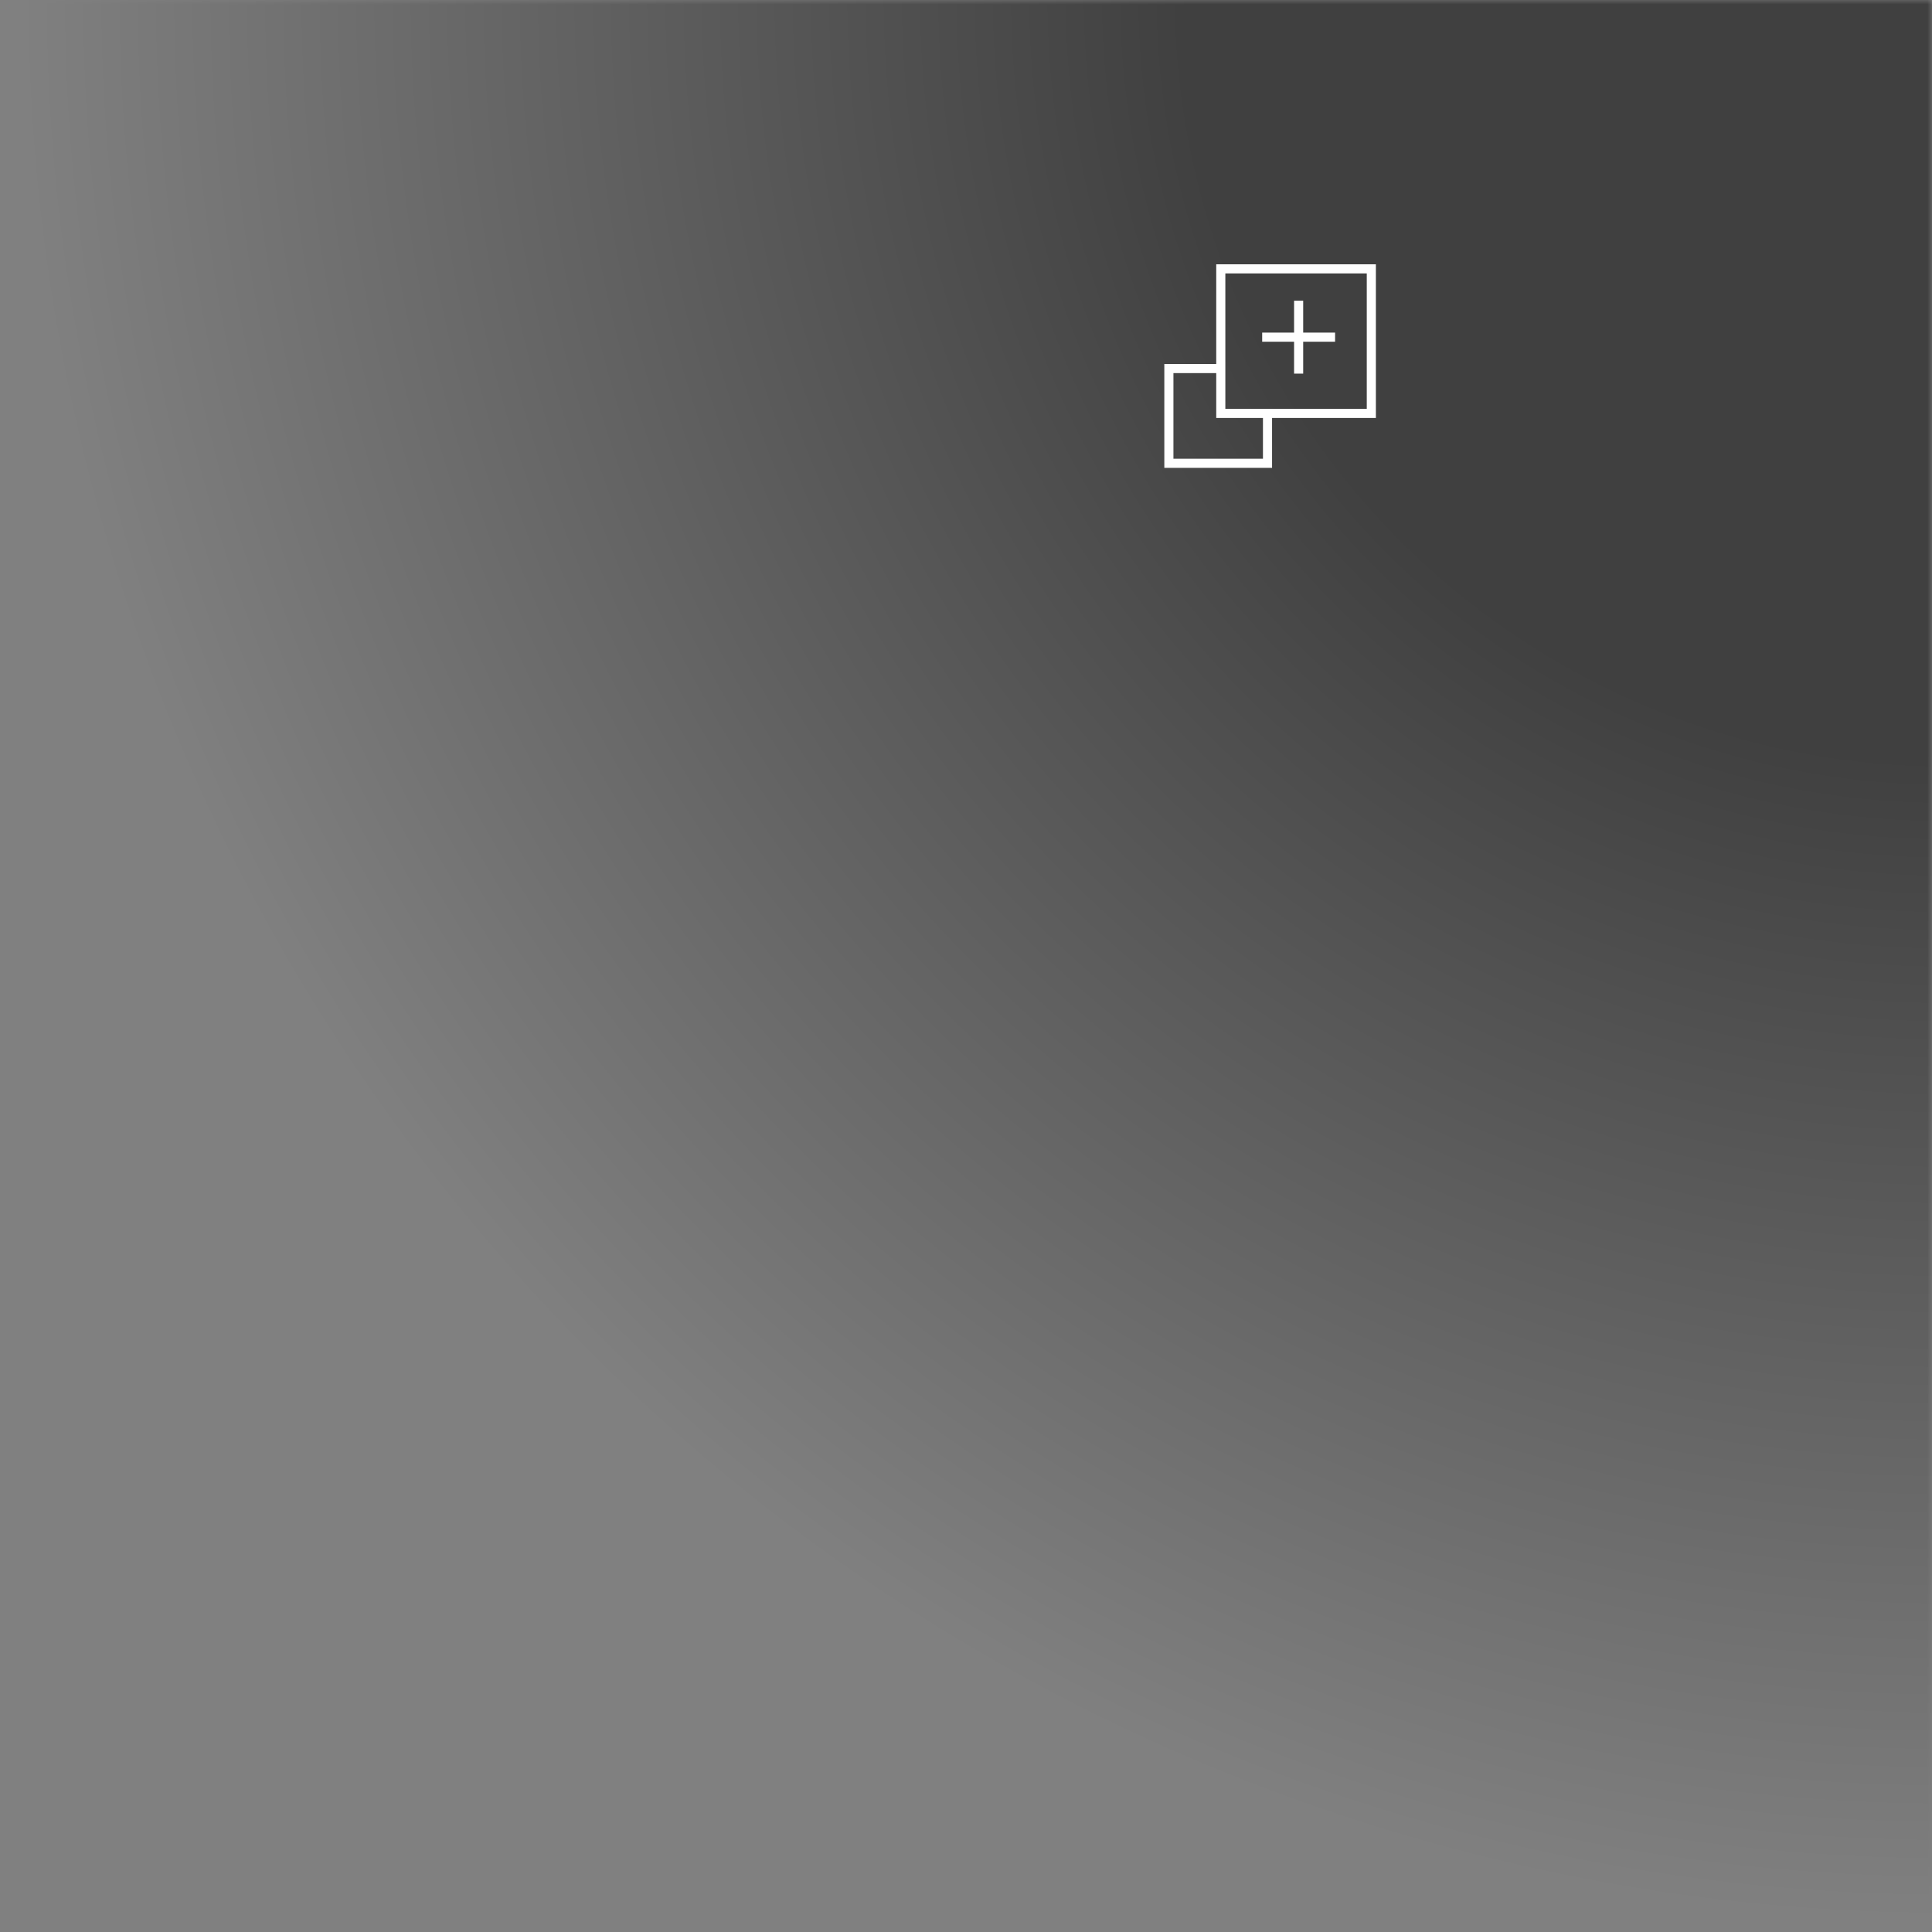 <svg xmlns="http://www.w3.org/2000/svg" xmlns:xlink="http://www.w3.org/1999/xlink" width="212" height="212" viewBox="0 0 212 212">
    <rect x="0" y="0" width="212" height="212" fill="#808080" stroke="none"/>
    <defs>
        <radialGradient id="qbrsjkwg9b" cx="50%" cy="50%" r="49.297%" fx="50%" fy="50%">
            <stop offset="0%" stop-opacity=".5"/>
            <stop offset="39.609%" stop-opacity=".5"/>
            <stop offset="100%" stop-opacity="0"/>
        </radialGradient>
        <path id="b786hzalqa" d="M0 0H212V212H0z"/>
    </defs>
    <g fill="none" fill-rule="evenodd">
        <g>
            <g transform="translate(-373 -188) rotate(180 292.5 200)">
                <mask id="uolmnv0aec" fill="#fff">
                    <use xlink:href="#b786hzalqa"/>
                </mask>
                <circle cx="-1" cy="212" r="213" fill="url(#qbrsjkwg9b)" mask="url(#uolmnv0aec)"/>
                <g stroke="#FFF">
                    <g>
                        <path d="M11.085 16.366L11.085 21.836 0.262 21.836 0.262 11.442 5.958 11.442" transform="rotate(180 42 91.5)"/>
                        <path d="M5.958 16.366L22.477 16.366 22.477 0.501 5.958 0.501z" transform="rotate(180 42 91.5)"/>
                    </g>
                    <path d="M14.5 4L14.5 12M18.5 8L10.5 8" transform="rotate(180 42 91.5)"/>
                </g>
            </g>
        </g>
    </g>
</svg>
